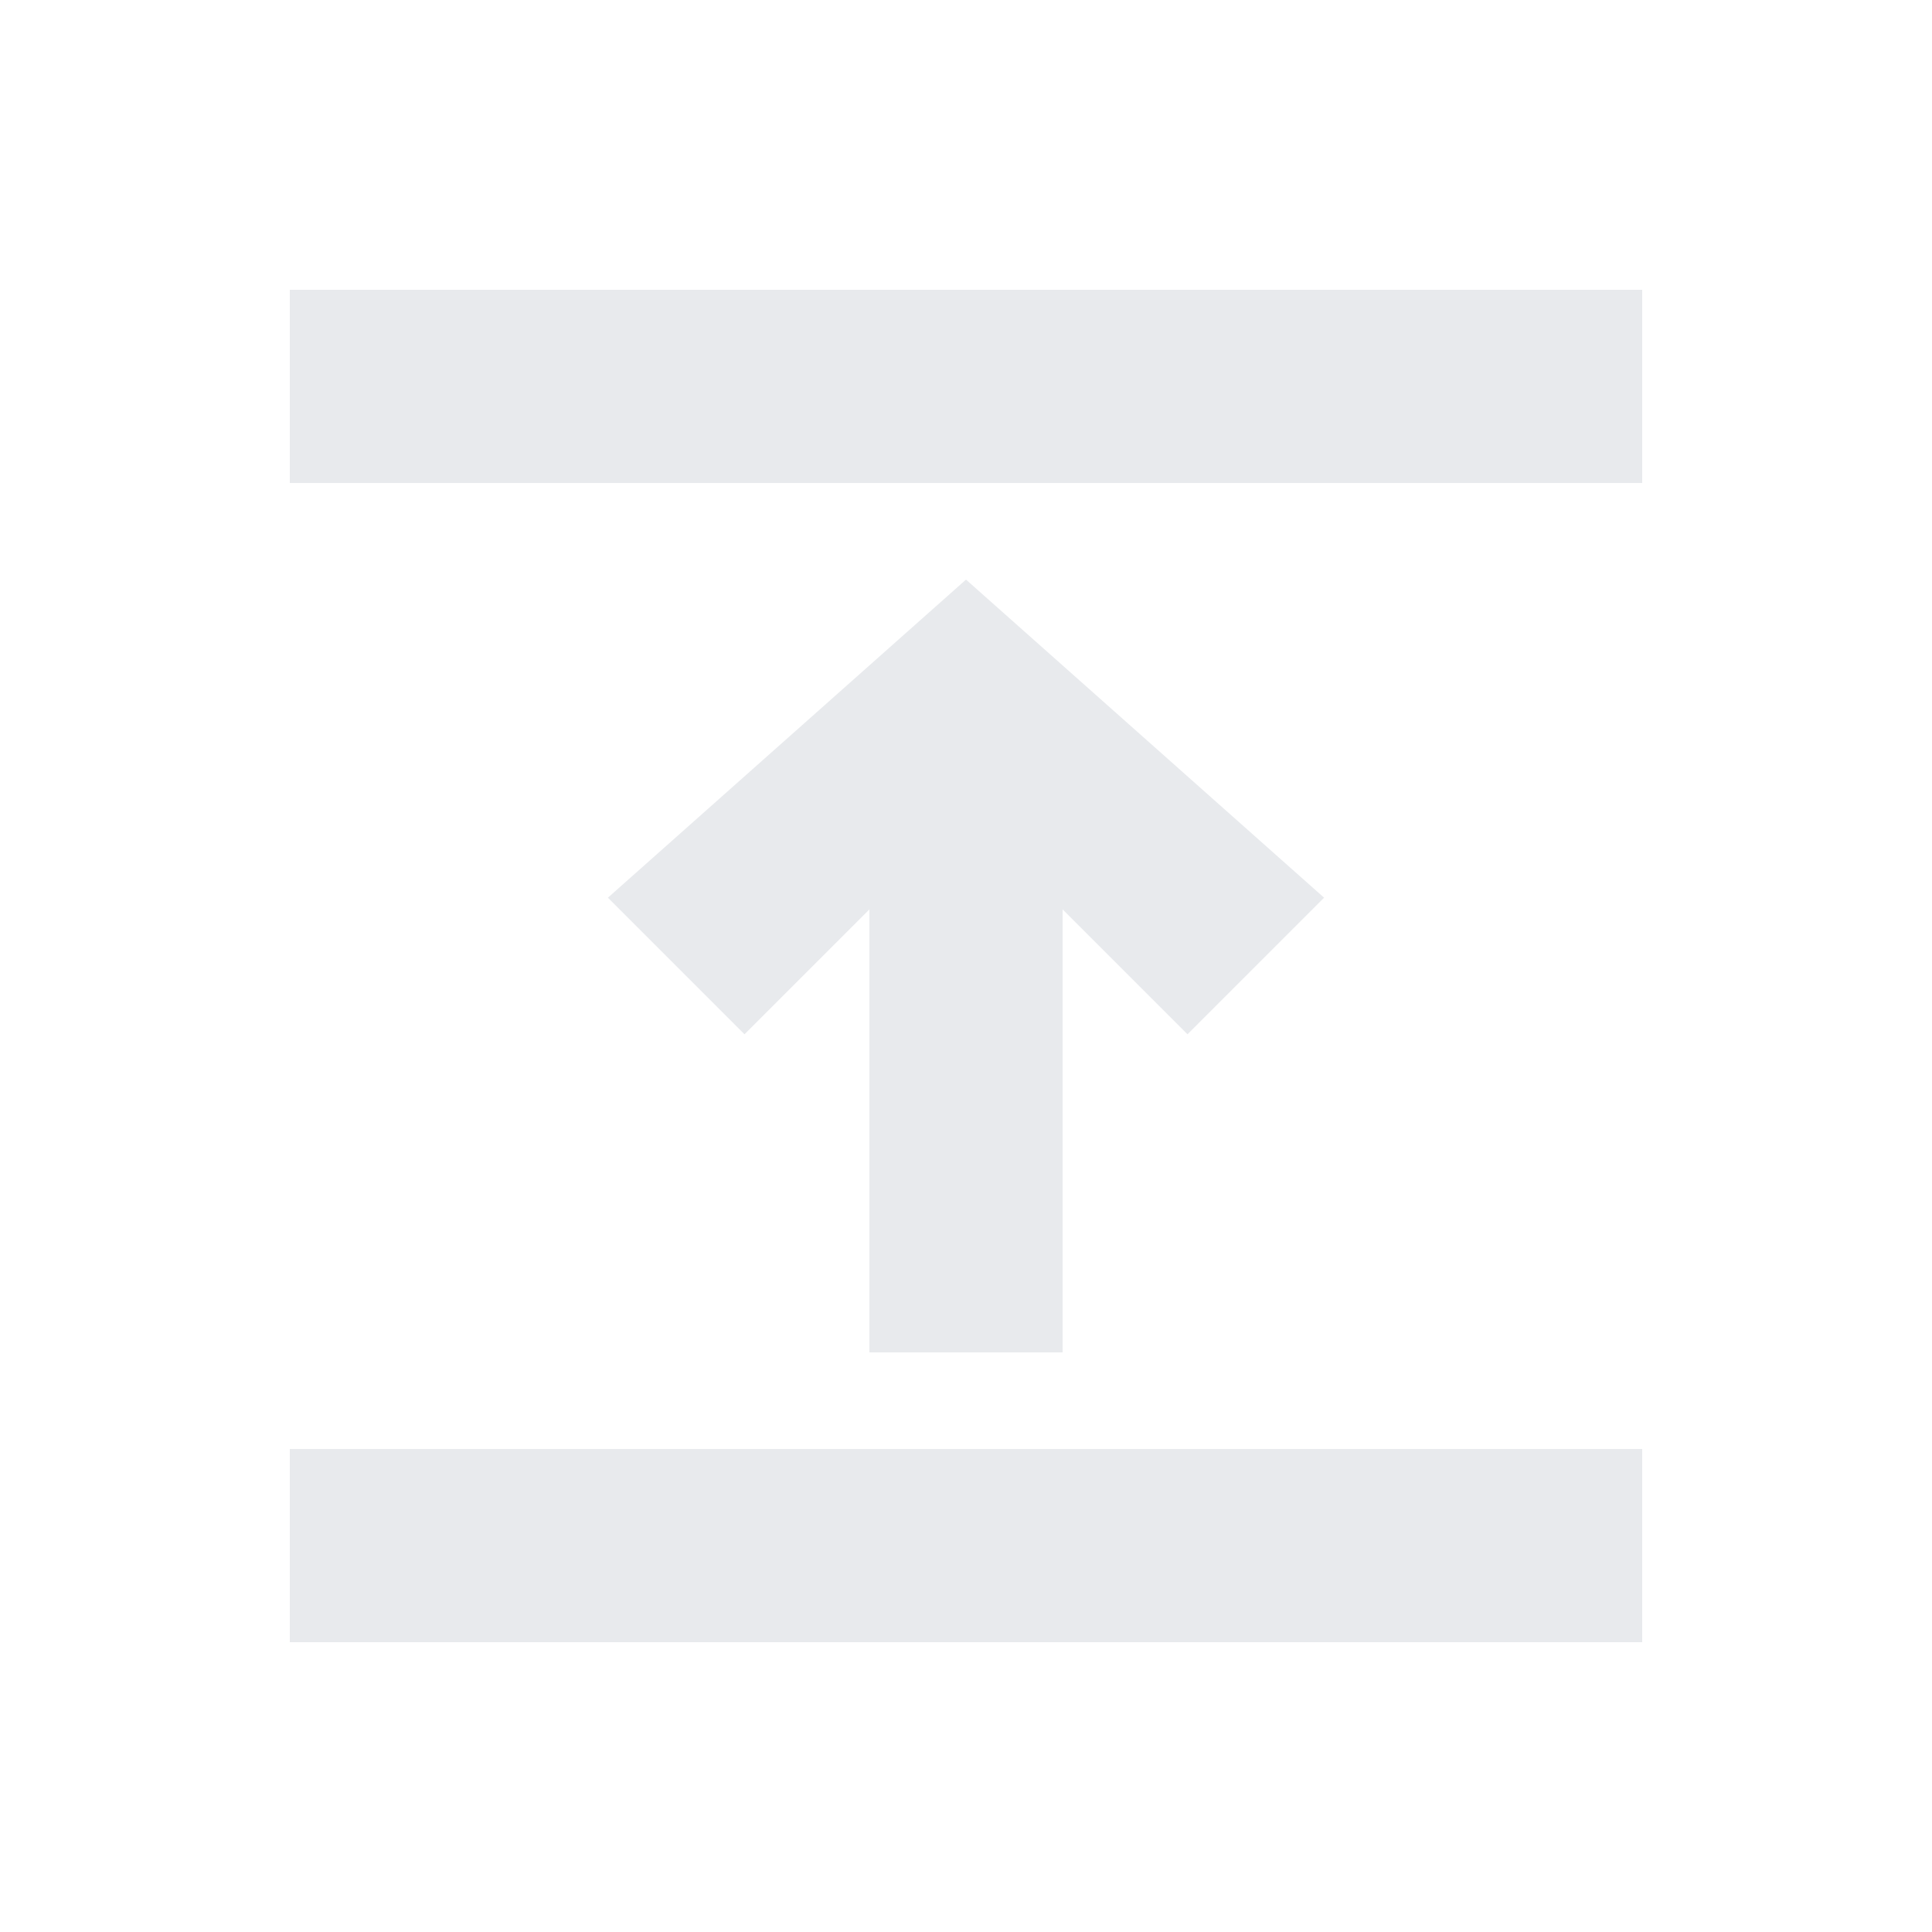 <svg height="20" width="20" xmlns="http://www.w3.org/2000/svg"><path d="M3 15h14v2H3zm6-5.586l-1.293 1.293-1.414-1.414L10 6l3.707 3.293-1.414 1.414L11 9.414V14H9zM3 3h14v2H3z" fill="#E8EAED" fill-rule="evenodd"/></svg>
